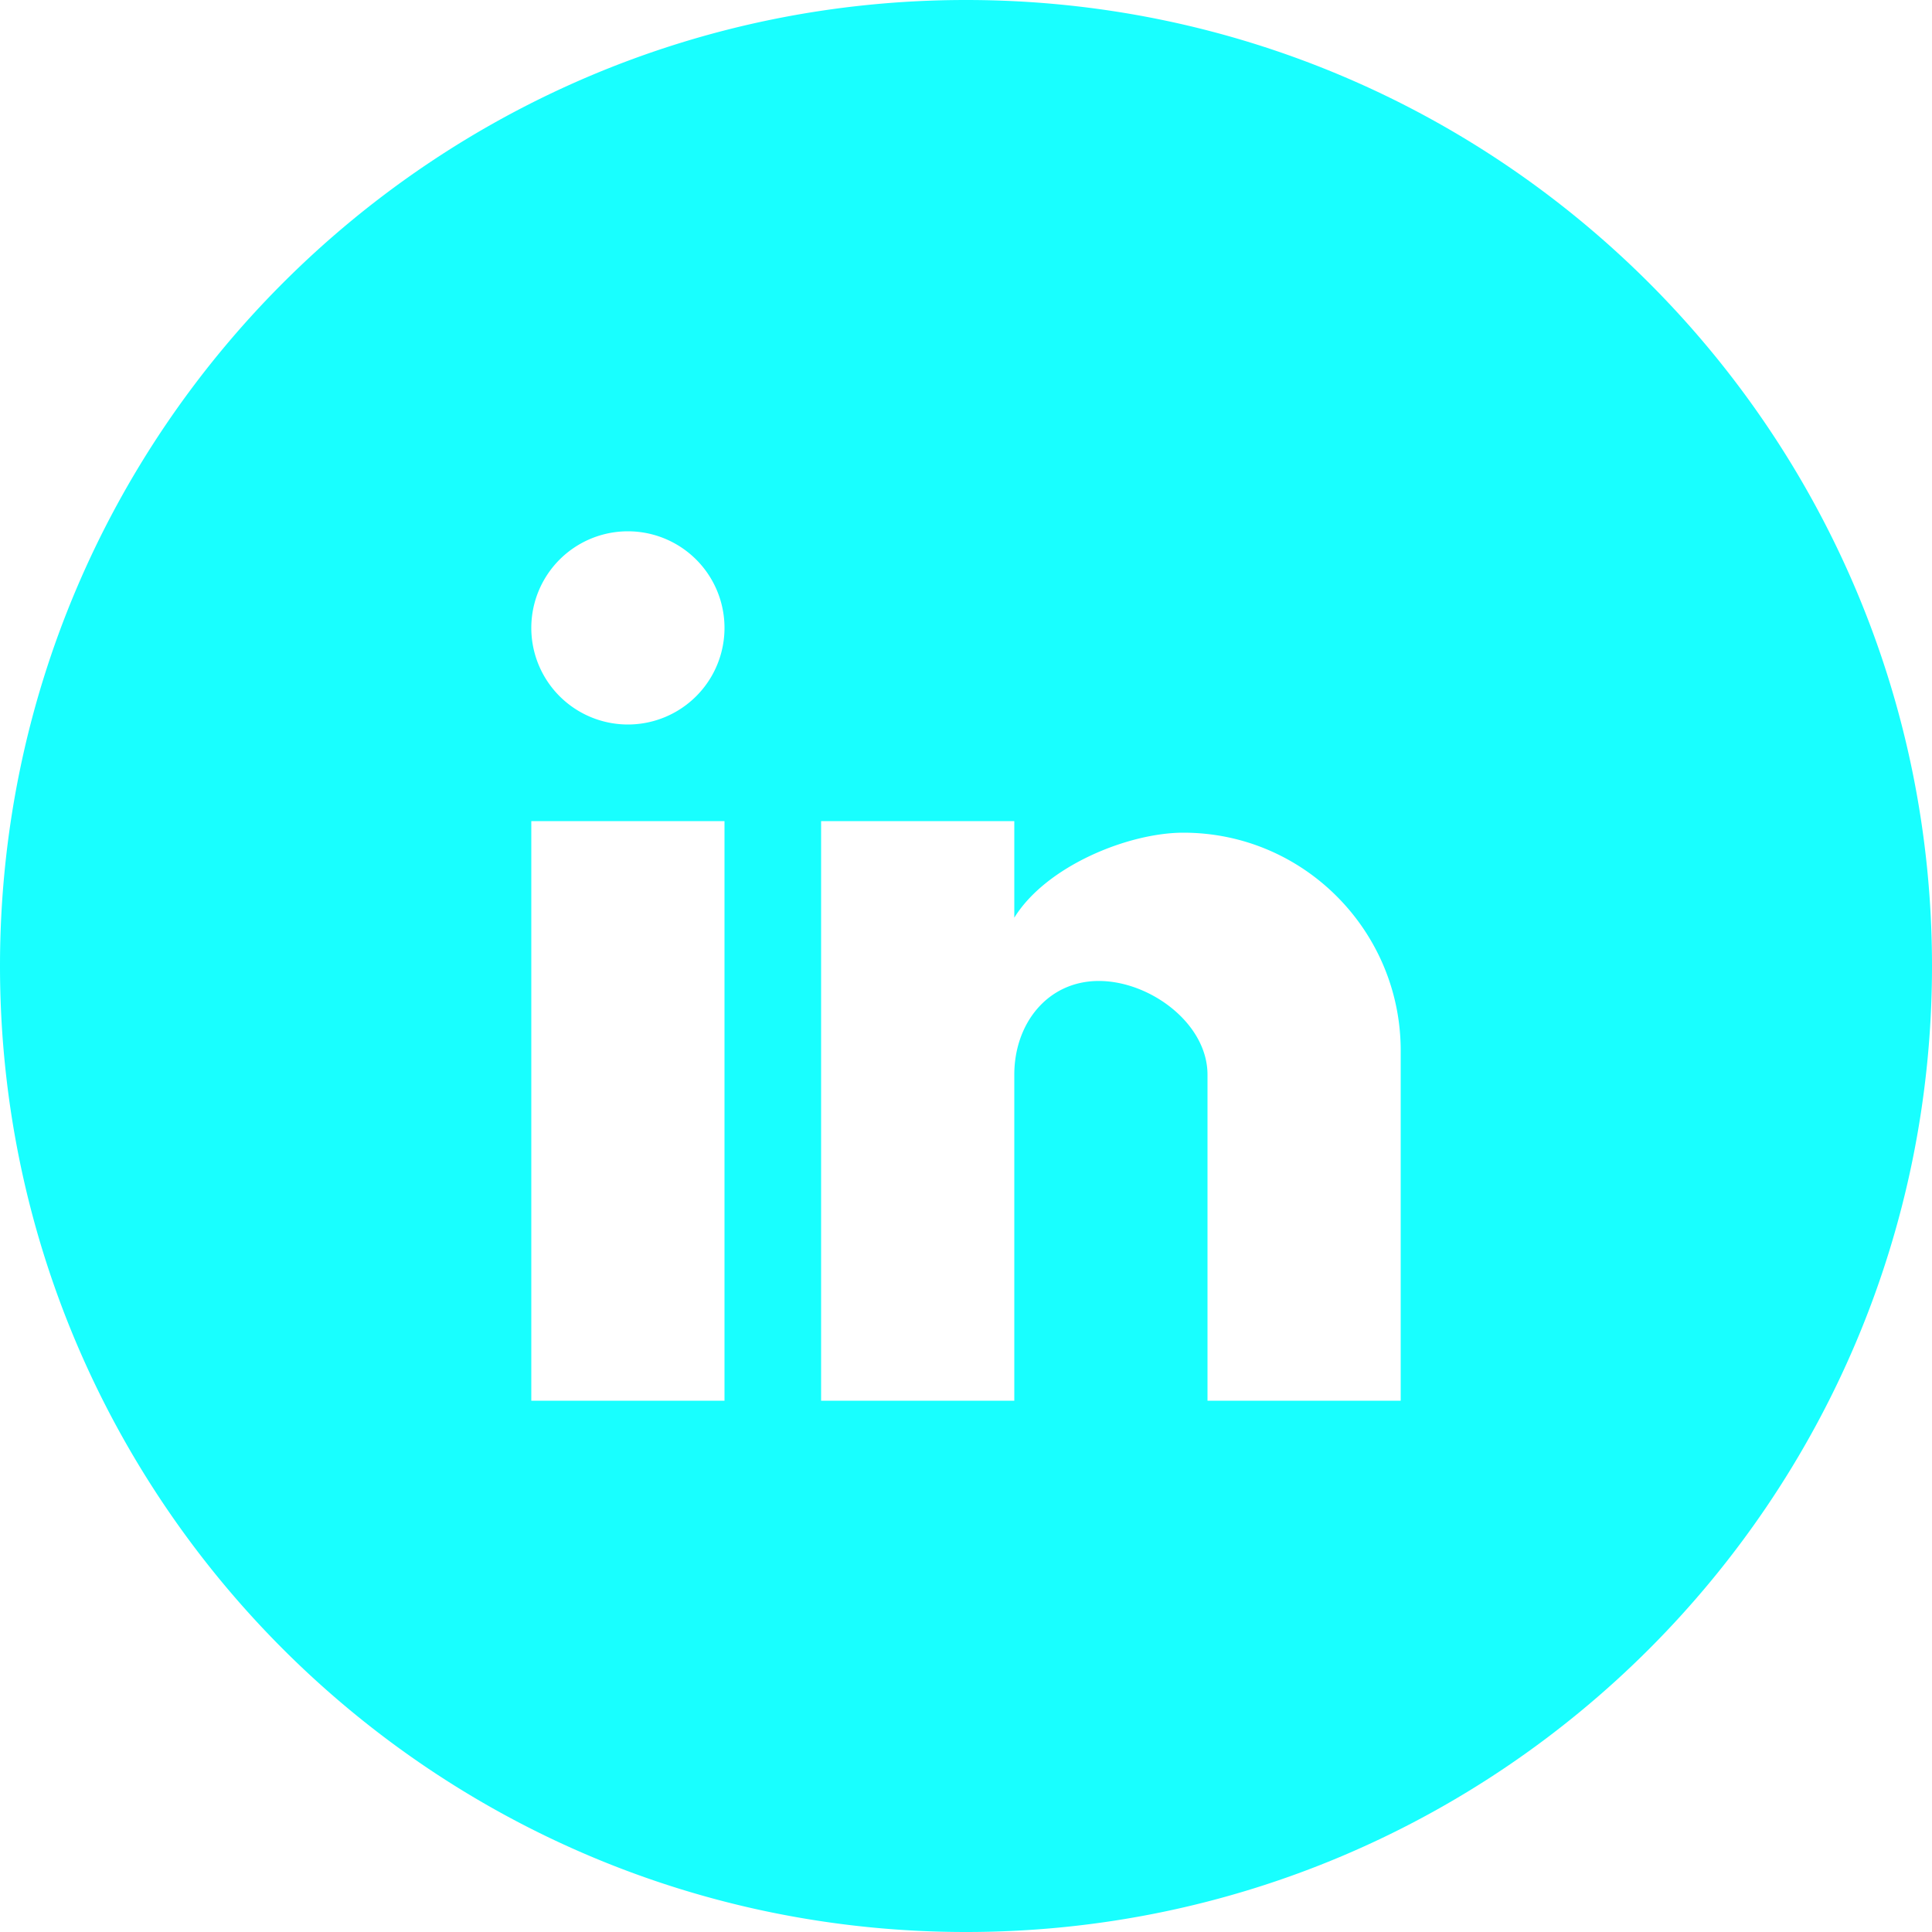 <svg xmlns="http://www.w3.org/2000/svg" width="24" height="24" viewBox="0 0 24 24">
    <path fill="#18FFFF" fill-rule="evenodd" d="M12 24C5.373 24 0 18.627 0 12S5.373 0 12 0s12 5.373 12 12-5.373 12-12 12zm5.4-6.6v-4.35c0-1.482-1.2-2.706-2.7-2.706-.684 0-1.704.414-2.1 1.056v-1.2h-2.4v7.2h2.4v-4.05c0-.636.414-1.164 1.05-1.164.636 0 1.35.528 1.35 1.164v4.05h2.4zm-8.4 0v-7.2H6.6v7.2H9zM7.8 6.6a1.2 1.2 0 1 0 0 2.4 1.2 1.2 0 0 0 0-2.4z"/>
</svg>
